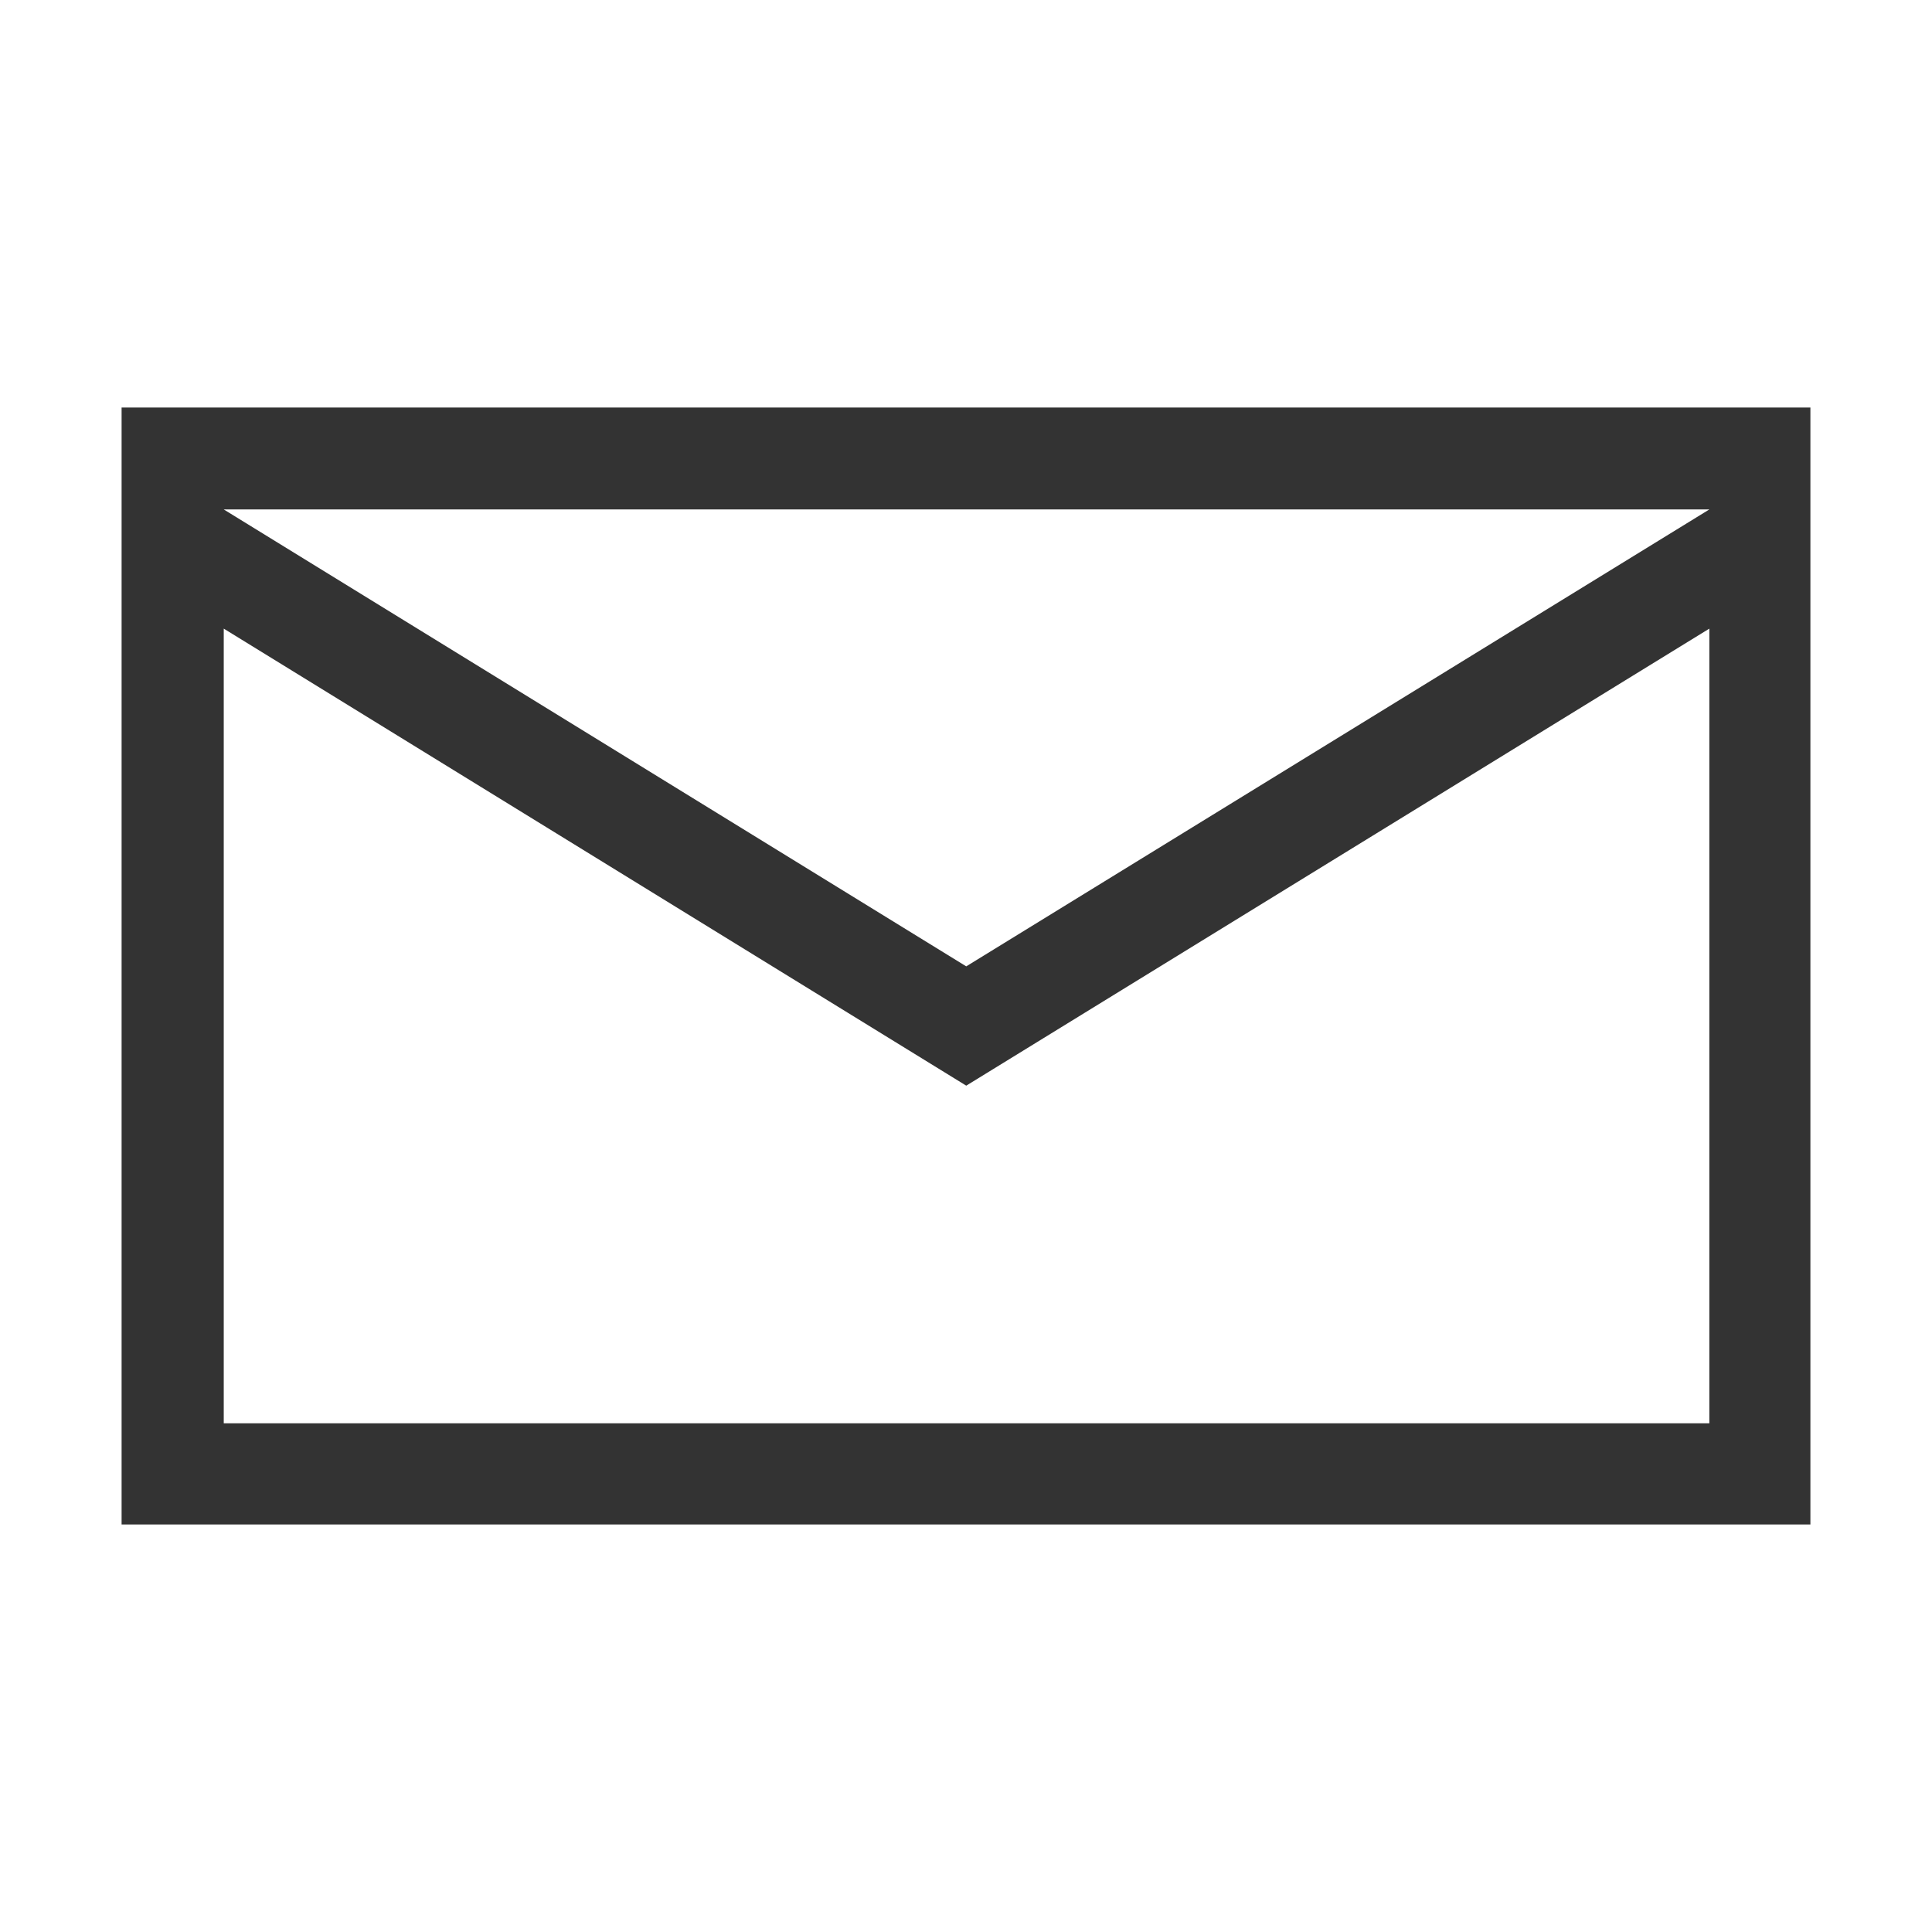 <?xml version="1.0" encoding="UTF-8"?>
<svg width="16px" height="16px" viewBox="0 0 16 16" version="1.1" xmlns="http://www.w3.org/2000/svg" xmlns:xlink="http://www.w3.org/1999/xlink">
    <!-- Generator: Sketch 63 (92445) - https://sketch.com -->
    <title>receive-2</title>
    <desc>Created with Sketch.</desc>
    <g id="receive-2" stroke="none" stroke-width="1" fill="none" fill-rule="evenodd">
        <g fill-rule="nonzero" id="receive">
            <g>
                <rect id="矩形" fill="#000000" opacity="0" x="0" y="0" width="16" height="16"></rect>
                <path d="M1.007,3.375 L1.007,12.625 L14.993,12.625 L14.993,3.375 L1.007,3.375 Z M14.156,4.219 L8.002,8.003 L1.853,4.219 L14.156,4.219 Z M14.156,11.787 L1.853,11.787 L1.853,5.206 L8.002,8.991 L14.156,5.206 L14.156,11.787 Z" id="形状" fill="#333333"></path>
            </g>
        </g>
    </g>
</svg>